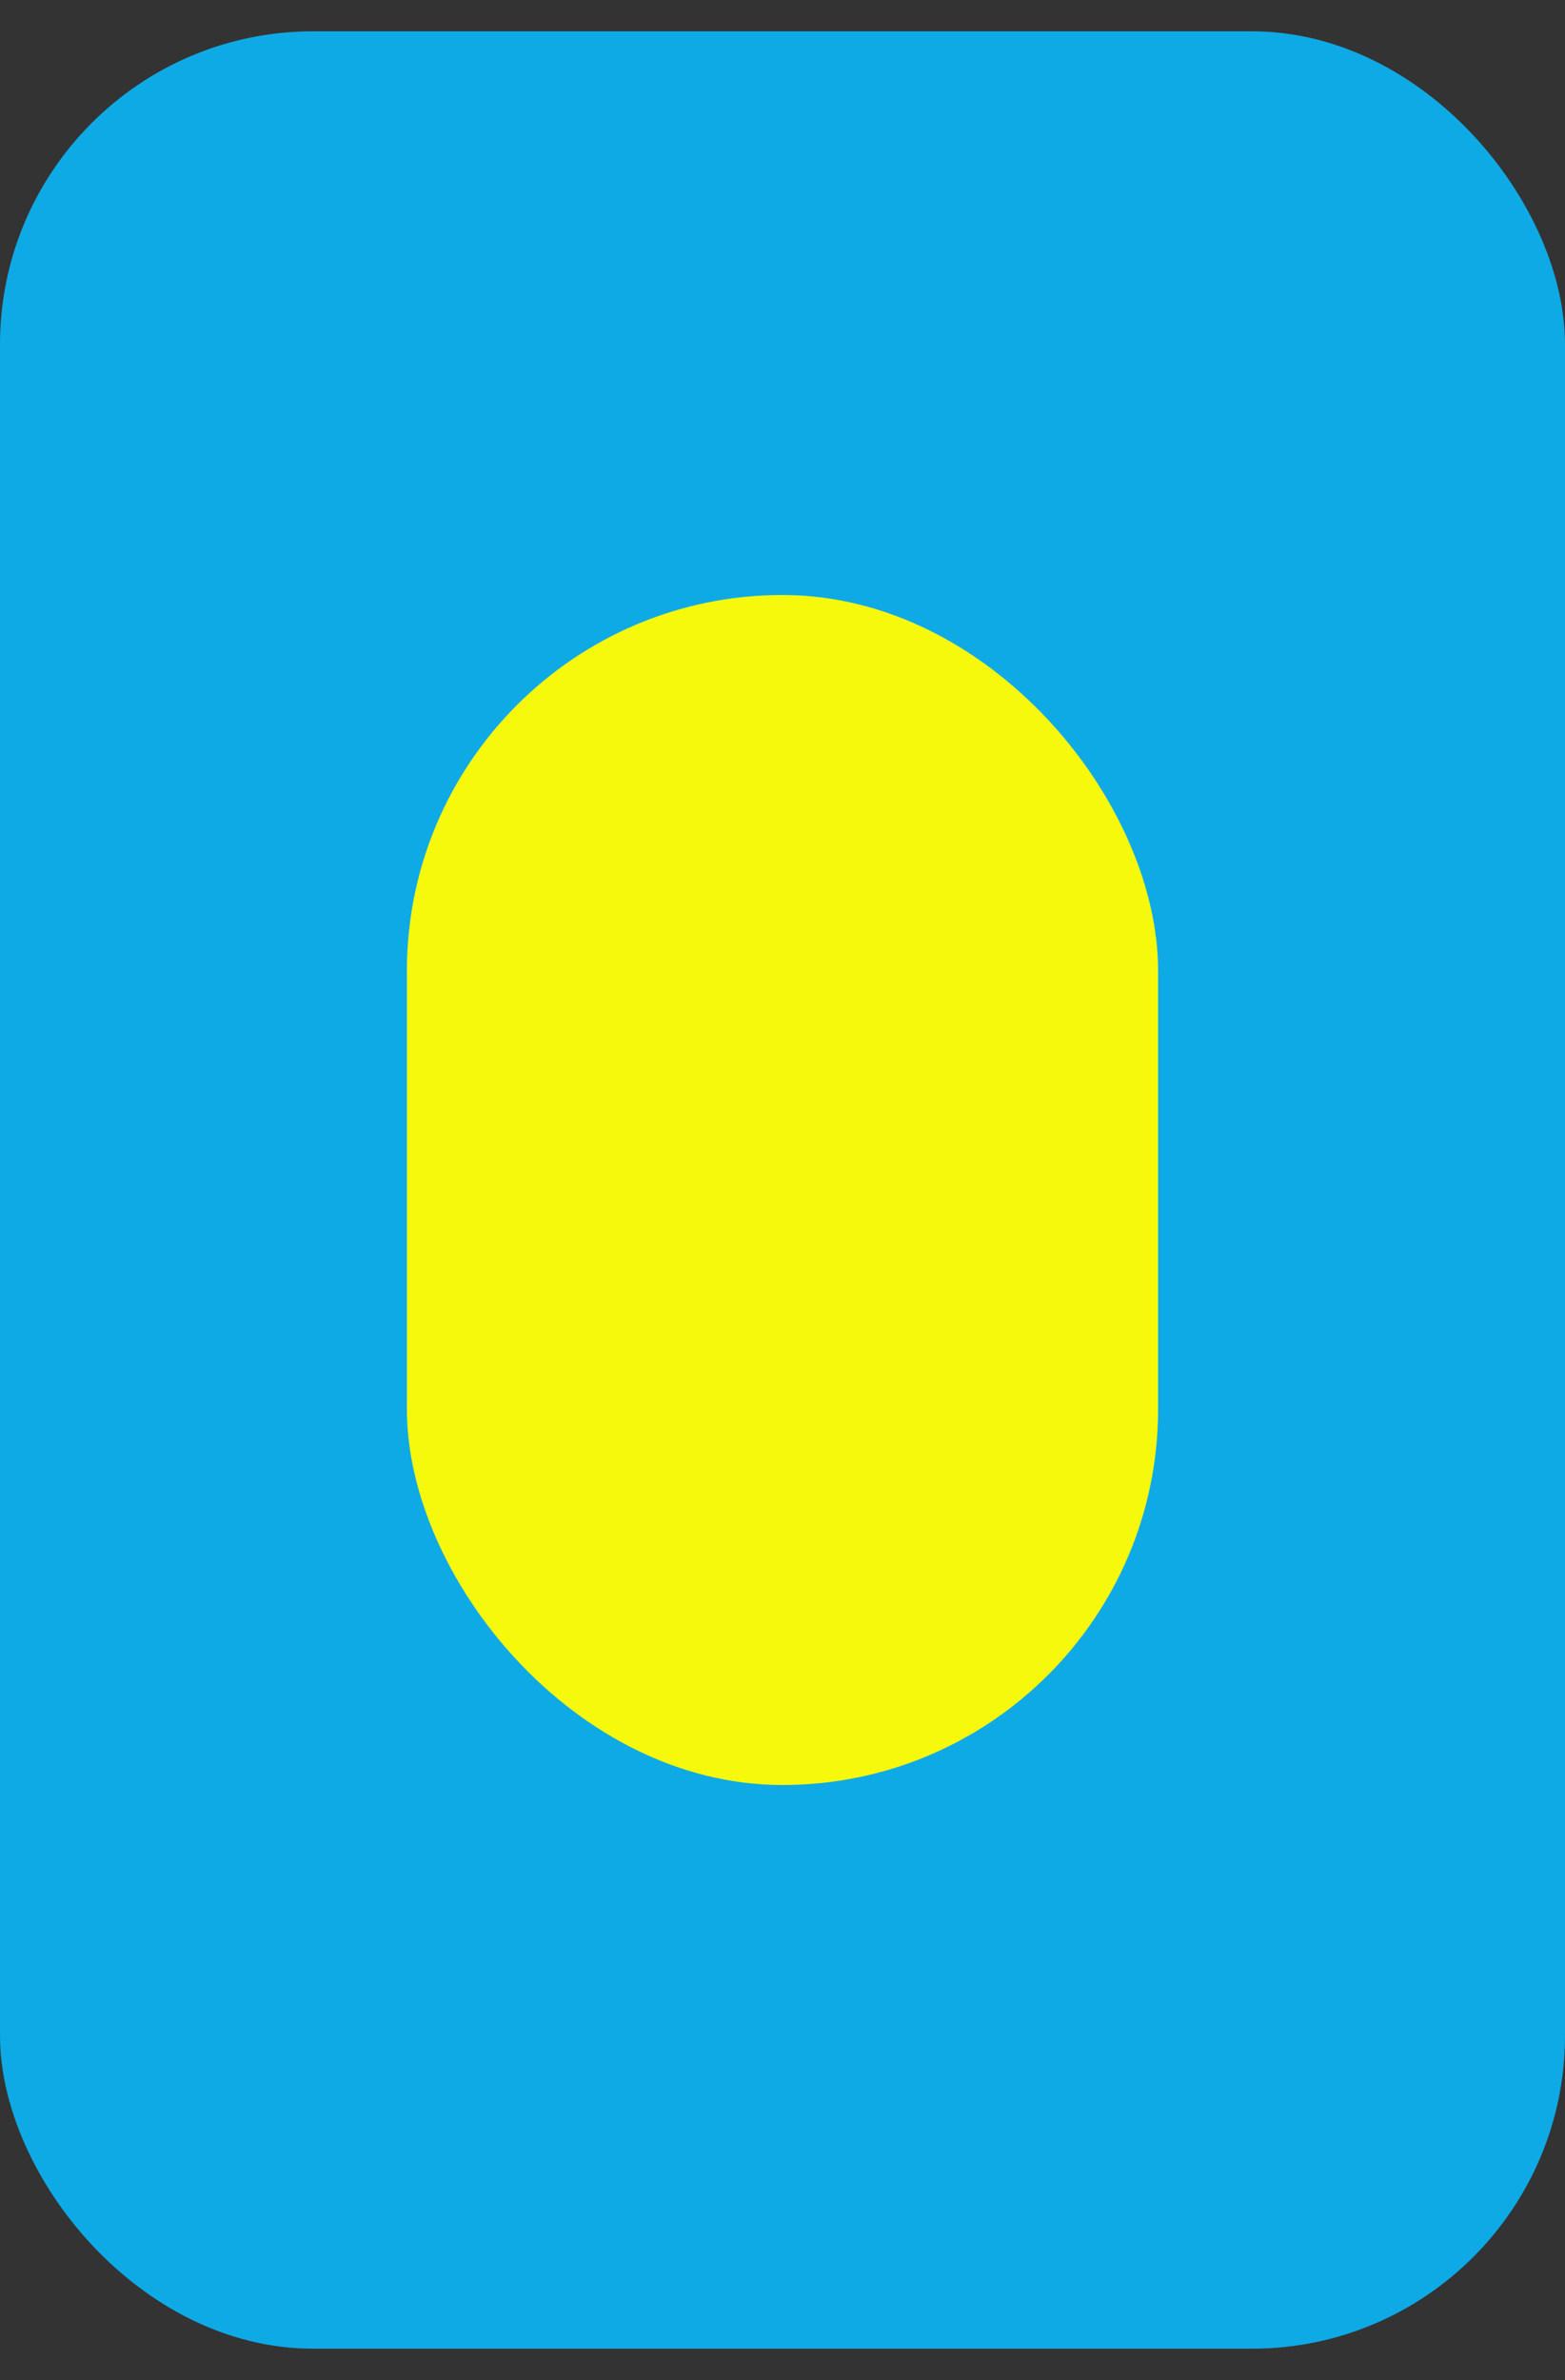 <svg xmlns="http://www.w3.org/2000/svg" width="25" height="38" viewBox="0 0 25 38">
    <rect x="0" y="0" width="25" height="38" fill="#333333" stroke="none"/>
    <g fill="none" fill-rule="evenodd" transform="translate(0 .5)">
        <rect width="25" height="37" fill="#0EAAE6" rx="5"/>
        <rect width="12" height="19" x="6.5" y="9" fill="#F6F90C" rx="6"/>
    </g>
</svg>
